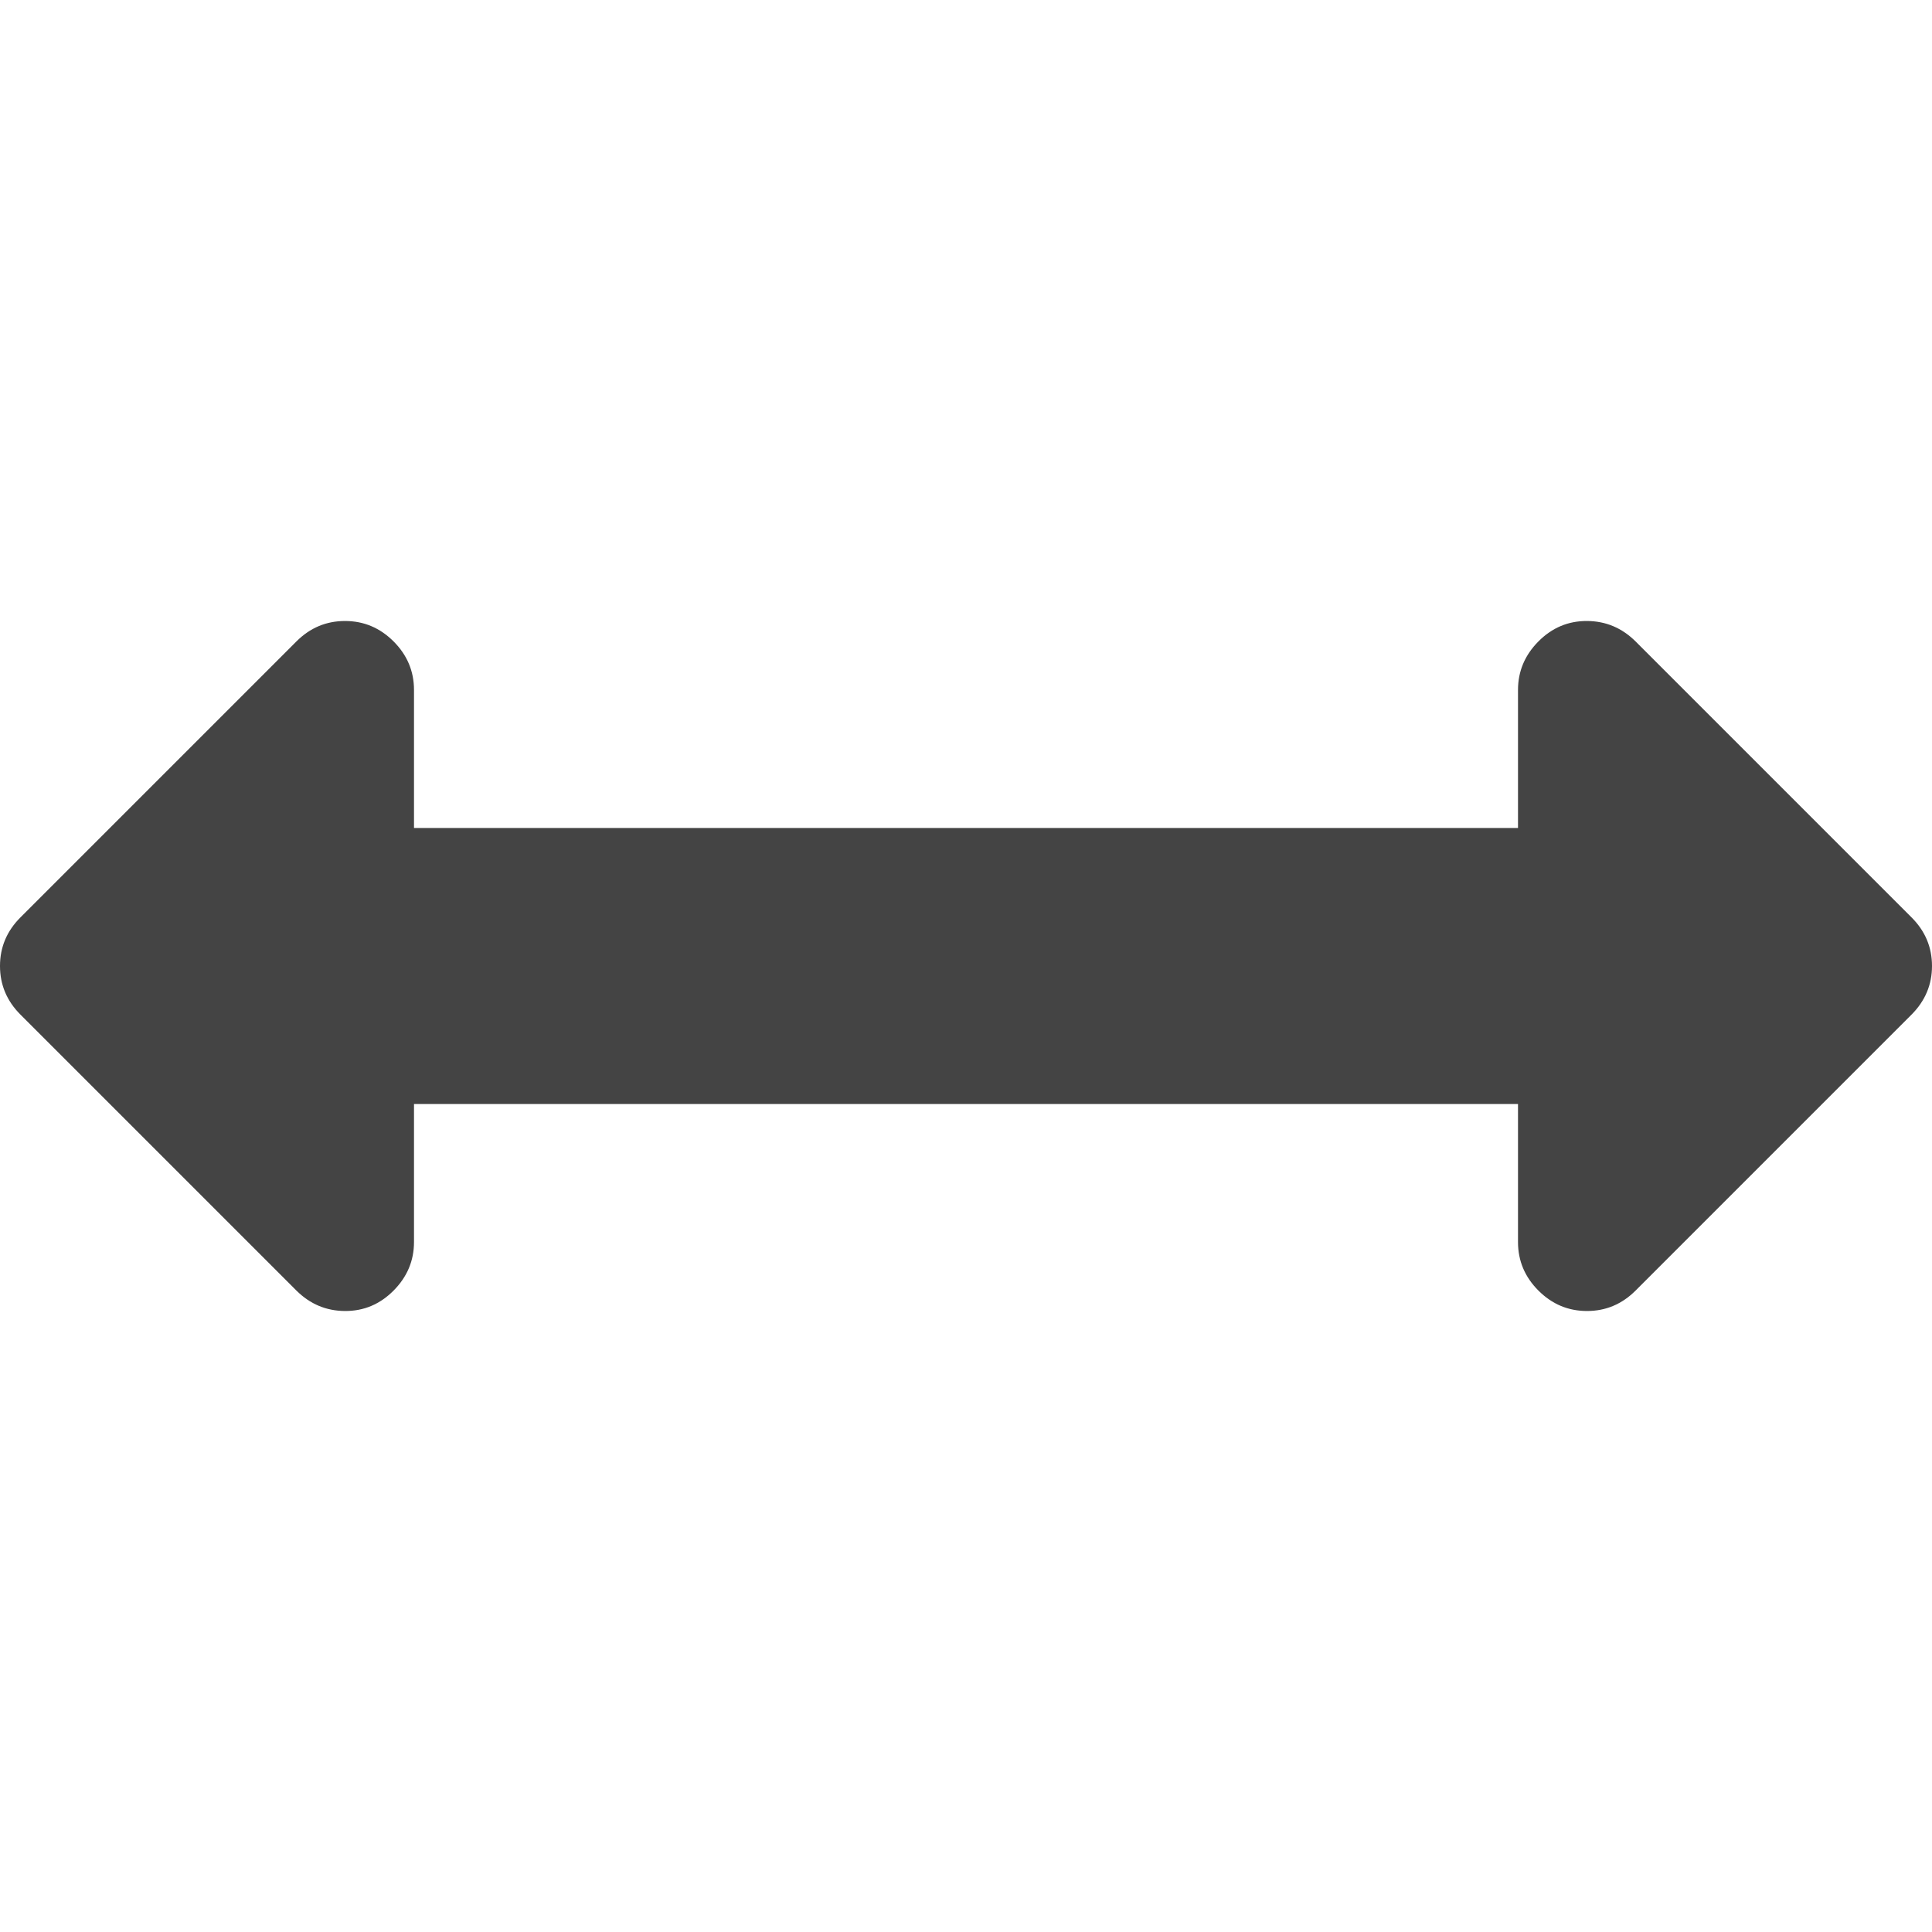 <?xml version="1.0" encoding="utf-8"?>
<!-- Generated by IcoMoon.io -->
<!DOCTYPE svg PUBLIC "-//W3C//DTD SVG 1.1//EN" "http://www.w3.org/Graphics/SVG/1.1/DTD/svg11.dtd">
<svg version="1.1" xmlns="http://www.w3.org/2000/svg" xmlns:xlink="http://www.w3.org/1999/xlink" width="14" height="14" viewBox="0 0 14 14">
<path d="M14 7q0 0.203-0.148 0.352l-2 2q-0.148 0.148-0.352 0.148t-0.352-0.148-0.148-0.352v-1h-8v1q0 0.203-0.148 0.352t-0.352 0.148-0.352-0.148l-2-2q-0.148-0.148-0.148-0.352t0.148-0.352l2-2q0.148-0.148 0.352-0.148t0.352 0.148 0.148 0.352v1h8v-1q0-0.203 0.148-0.352t0.352-0.148 0.352 0.148l2 2q0.148 0.148 0.148 0.352z" fill="#444444"></path>
</svg>
